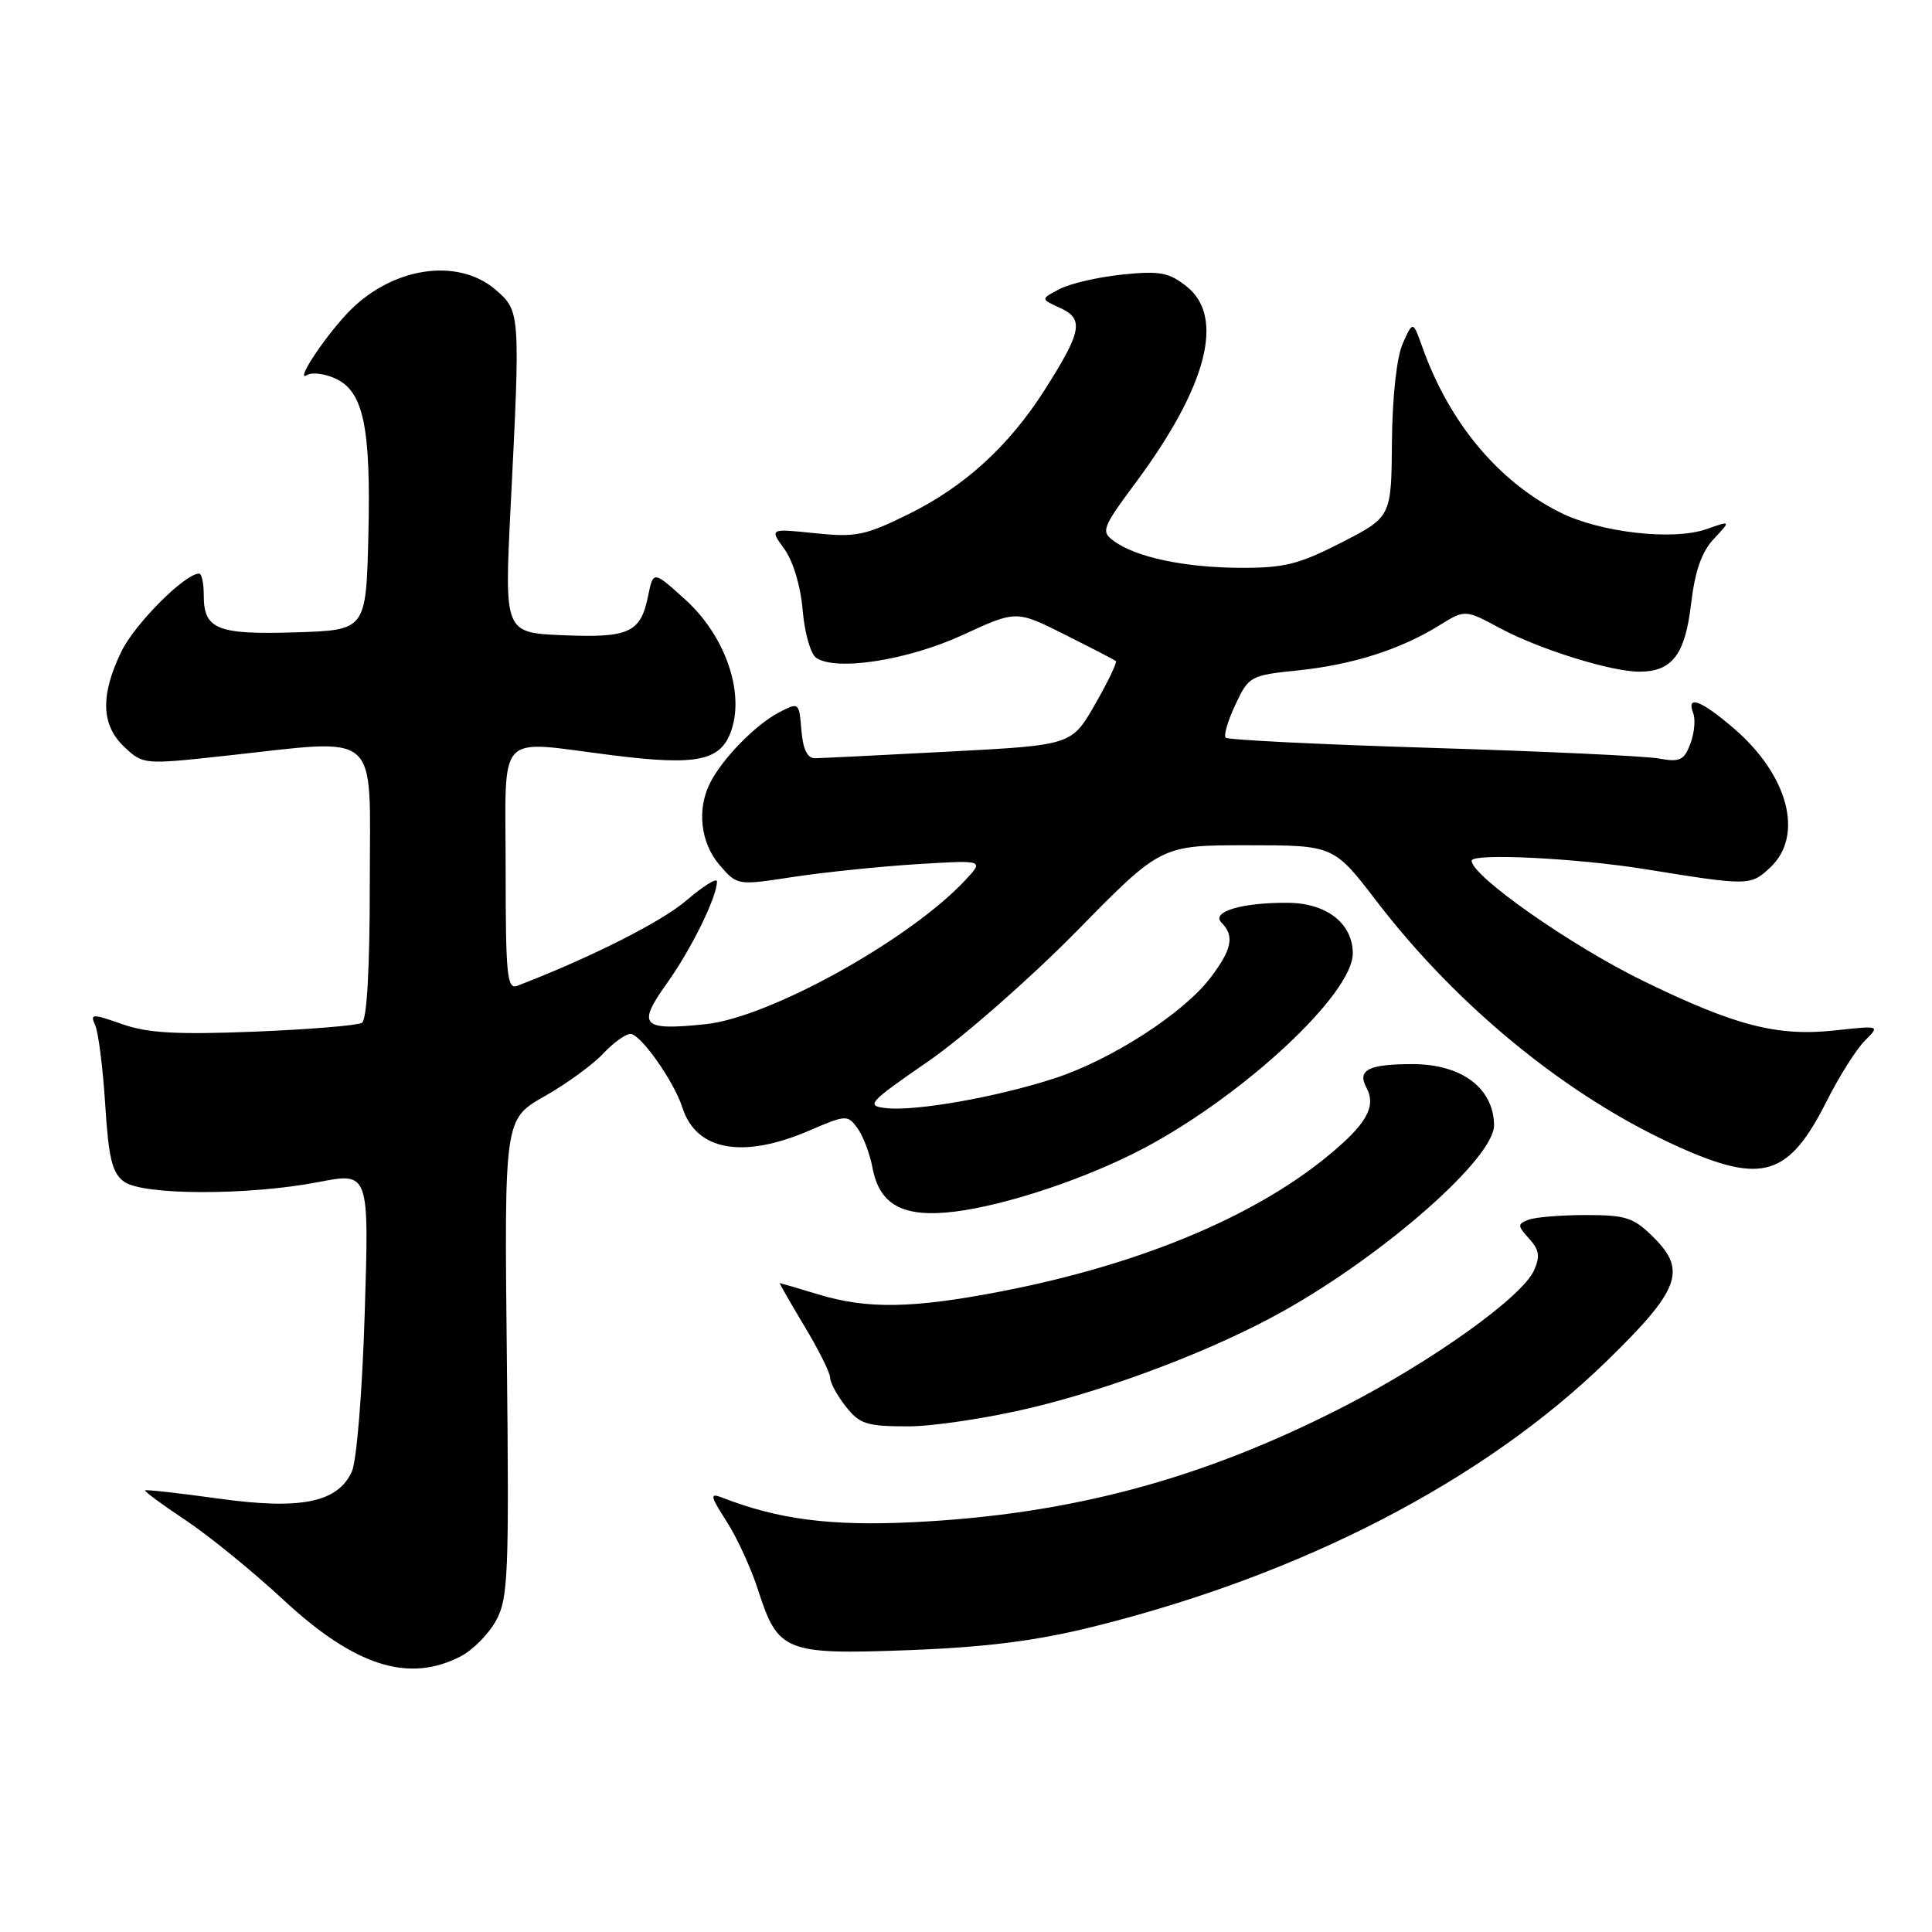 <?xml version="1.0" encoding="UTF-8" standalone="no"?>
<!DOCTYPE svg PUBLIC "-//W3C//DTD SVG 1.1//EN" "http://www.w3.org/Graphics/SVG/1.1/DTD/svg11.dtd" >
<svg xmlns="http://www.w3.org/2000/svg" xmlns:xlink="http://www.w3.org/1999/xlink" version="1.1" viewBox="0 0 256 256">
 <g >
 <path fill="currentColor"
d=" M 61.03 219.48 C 62.65 218.65 64.76 216.51 65.73 214.73 C 67.34 211.80 67.47 208.61 67.16 179.90 C 66.82 148.29 66.82 148.29 72.16 145.26 C 75.10 143.59 78.59 141.05 79.92 139.61 C 81.26 138.18 82.89 137.00 83.54 137.00 C 84.88 137.00 89.33 143.32 90.42 146.76 C 92.24 152.47 98.41 153.60 107.20 149.82 C 112.11 147.71 112.31 147.70 113.62 149.49 C 114.36 150.51 115.26 152.87 115.61 154.73 C 116.54 159.71 119.71 161.39 126.56 160.54 C 133.53 159.66 144.25 156.05 151.75 152.05 C 165.05 144.94 179.25 131.66 179.25 126.33 C 179.25 122.41 175.85 119.71 170.82 119.63 C 164.67 119.55 160.40 120.80 161.86 122.26 C 163.61 124.01 163.24 125.81 160.39 129.56 C 156.79 134.28 147.28 140.42 139.77 142.87 C 132.16 145.36 121.31 147.28 117.38 146.83 C 114.69 146.52 115.06 146.11 123.00 140.63 C 127.67 137.40 136.52 129.63 142.67 123.38 C 153.83 112.00 153.83 112.00 165.28 112.00 C 176.72 112.00 176.72 112.00 182.41 119.42 C 193.19 133.49 207.87 145.44 222.43 151.97 C 233.55 156.96 237.01 155.89 242.05 145.90 C 243.70 142.62 245.97 139.03 247.09 137.91 C 249.11 135.89 249.11 135.89 243.31 136.52 C 235.53 137.38 230.03 135.97 217.72 129.97 C 208.20 125.33 195.00 116.08 195.00 114.05 C 195.00 113.02 208.88 113.70 218.00 115.17 C 231.73 117.39 231.96 117.39 234.57 114.94 C 239.08 110.70 236.96 102.69 229.69 96.47 C 225.37 92.77 223.42 92.05 224.36 94.51 C 224.68 95.34 224.51 97.16 223.98 98.56 C 223.14 100.76 222.58 101.02 219.76 100.50 C 217.97 100.18 204.45 99.55 189.72 99.10 C 174.99 98.65 162.70 98.04 162.41 97.75 C 162.12 97.45 162.70 95.48 163.70 93.36 C 165.47 89.60 165.68 89.48 172.01 88.83 C 179.22 88.08 185.54 86.07 190.71 82.87 C 194.13 80.75 194.13 80.75 198.82 83.27 C 204.00 86.04 213.48 89.00 217.21 89.00 C 221.56 89.00 223.28 86.76 224.07 80.06 C 224.59 75.66 225.47 73.13 227.09 71.41 C 229.37 68.97 229.37 68.97 226.09 70.12 C 221.67 71.66 212.04 70.56 206.74 67.91 C 198.55 63.81 192.06 56.04 188.49 46.05 C 187.22 42.50 187.22 42.50 185.88 45.50 C 185.07 47.31 184.50 52.47 184.44 58.50 C 184.36 68.50 184.36 68.50 177.75 71.89 C 172.08 74.79 170.15 75.27 164.28 75.24 C 156.89 75.19 150.53 73.84 147.59 71.69 C 145.86 70.42 146.02 69.98 150.51 63.92 C 159.94 51.21 162.33 42.00 157.25 37.97 C 154.89 36.09 153.69 35.87 148.71 36.38 C 145.53 36.71 141.79 37.57 140.40 38.30 C 137.87 39.62 137.87 39.62 140.50 40.82 C 143.67 42.26 143.34 43.96 138.39 51.72 C 133.67 59.12 127.78 64.49 120.38 68.13 C 114.62 70.97 113.38 71.22 107.97 70.65 C 101.96 70.03 101.96 70.03 103.94 72.76 C 105.11 74.38 106.10 77.71 106.36 80.88 C 106.61 83.84 107.41 86.67 108.15 87.17 C 110.81 88.97 120.32 87.48 127.58 84.13 C 134.66 80.86 134.66 80.86 141.08 84.08 C 144.61 85.85 147.66 87.43 147.86 87.59 C 148.05 87.75 146.82 90.33 145.11 93.31 C 142.00 98.74 142.00 98.74 125.75 99.59 C 116.81 100.06 108.83 100.46 108.00 100.47 C 106.98 100.49 106.40 99.30 106.19 96.76 C 105.88 93.03 105.87 93.02 103.19 94.42 C 100.12 96.02 95.78 100.46 94.12 103.68 C 92.31 107.21 92.81 111.66 95.34 114.61 C 97.69 117.34 97.69 117.34 105.09 116.20 C 109.17 115.58 116.52 114.82 121.44 114.51 C 130.39 113.96 130.39 113.96 127.94 116.59 C 120.60 124.49 101.95 134.84 93.49 135.71 C 85.01 136.59 84.36 135.90 88.38 130.28 C 91.62 125.74 95.00 118.86 95.00 116.80 C 95.00 116.27 93.16 117.42 90.92 119.34 C 87.60 122.18 78.21 126.91 68.53 130.63 C 67.19 131.14 67.00 129.17 67.00 115.11 C 67.00 96.55 65.54 98.12 81.03 100.06 C 92.46 101.50 95.57 100.84 96.94 96.68 C 98.64 91.53 96.00 84.13 90.77 79.42 C 86.56 75.61 86.56 75.61 85.87 79.00 C 84.88 83.85 83.35 84.54 74.57 84.17 C 66.83 83.84 66.83 83.84 67.66 67.17 C 68.96 41.42 68.94 41.21 65.68 38.40 C 60.54 33.98 51.62 35.45 45.88 41.66 C 42.65 45.16 39.07 50.69 40.68 49.70 C 41.32 49.30 43.01 49.50 44.43 50.15 C 48.17 51.85 49.16 56.59 48.81 71.00 C 48.50 83.50 48.50 83.50 39.15 83.79 C 28.76 84.11 27.00 83.40 27.00 78.88 C 27.00 77.29 26.73 76.00 26.39 76.00 C 24.51 76.00 17.86 82.66 16.08 86.34 C 13.27 92.14 13.40 96.09 16.49 98.99 C 18.96 101.31 19.08 101.32 29.74 100.16 C 50.73 97.89 49.00 96.38 49.00 116.94 C 49.00 128.32 48.62 135.12 47.96 135.53 C 47.38 135.88 40.97 136.41 33.71 136.70 C 23.40 137.11 19.55 136.89 16.18 135.70 C 12.19 134.30 11.92 134.31 12.61 135.84 C 13.03 136.75 13.63 141.47 13.94 146.33 C 14.39 153.51 14.86 155.43 16.44 156.58 C 18.93 158.40 32.94 158.42 42.20 156.63 C 48.91 155.33 48.91 155.33 48.33 173.92 C 48.01 184.43 47.26 193.58 46.62 195.00 C 44.74 199.11 39.84 200.09 28.87 198.56 C 23.72 197.84 19.38 197.36 19.23 197.48 C 19.09 197.60 21.48 199.37 24.56 201.41 C 27.63 203.45 33.51 208.23 37.61 212.04 C 47.04 220.78 54.15 223.04 61.03 219.48 Z  M 144.76 215.57 C 172.53 208.69 196.67 196.19 213.00 180.25 C 222.53 170.96 223.51 168.36 219.18 164.03 C 216.48 161.33 215.50 161.00 210.16 161.00 C 206.86 161.00 203.43 161.28 202.54 161.62 C 201.05 162.19 201.06 162.41 202.62 164.13 C 203.97 165.62 204.10 166.49 203.25 168.36 C 201.63 171.90 189.80 180.36 178.00 186.41 C 159.30 196.00 141.86 200.68 121.00 201.70 C 110.05 202.23 103.12 201.34 95.64 198.42 C 94.02 197.80 94.11 198.22 96.28 201.60 C 97.66 203.74 99.55 207.86 100.47 210.75 C 103.09 218.89 104.06 219.27 120.50 218.65 C 130.70 218.26 137.28 217.42 144.76 215.57 Z  M 136.80 186.50 C 147.83 183.83 161.09 178.74 170.00 173.75 C 183.53 166.19 198.02 153.41 197.97 149.09 C 197.91 144.17 193.67 141.00 187.15 141.00 C 181.34 141.00 179.81 141.78 181.05 144.10 C 182.42 146.65 181.06 149.00 175.75 153.33 C 165.89 161.36 150.81 167.60 132.75 171.10 C 120.93 173.39 114.93 173.49 108.41 171.51 C 105.71 170.69 103.42 170.02 103.32 170.01 C 103.23 170.00 104.69 172.56 106.57 175.69 C 108.46 178.82 110.00 181.91 110.00 182.56 C 110.00 183.20 110.93 184.92 112.07 186.37 C 113.91 188.70 114.84 189.00 120.32 189.00 C 123.72 189.00 131.13 187.87 136.80 186.50 Z "/>
</g>
</svg>